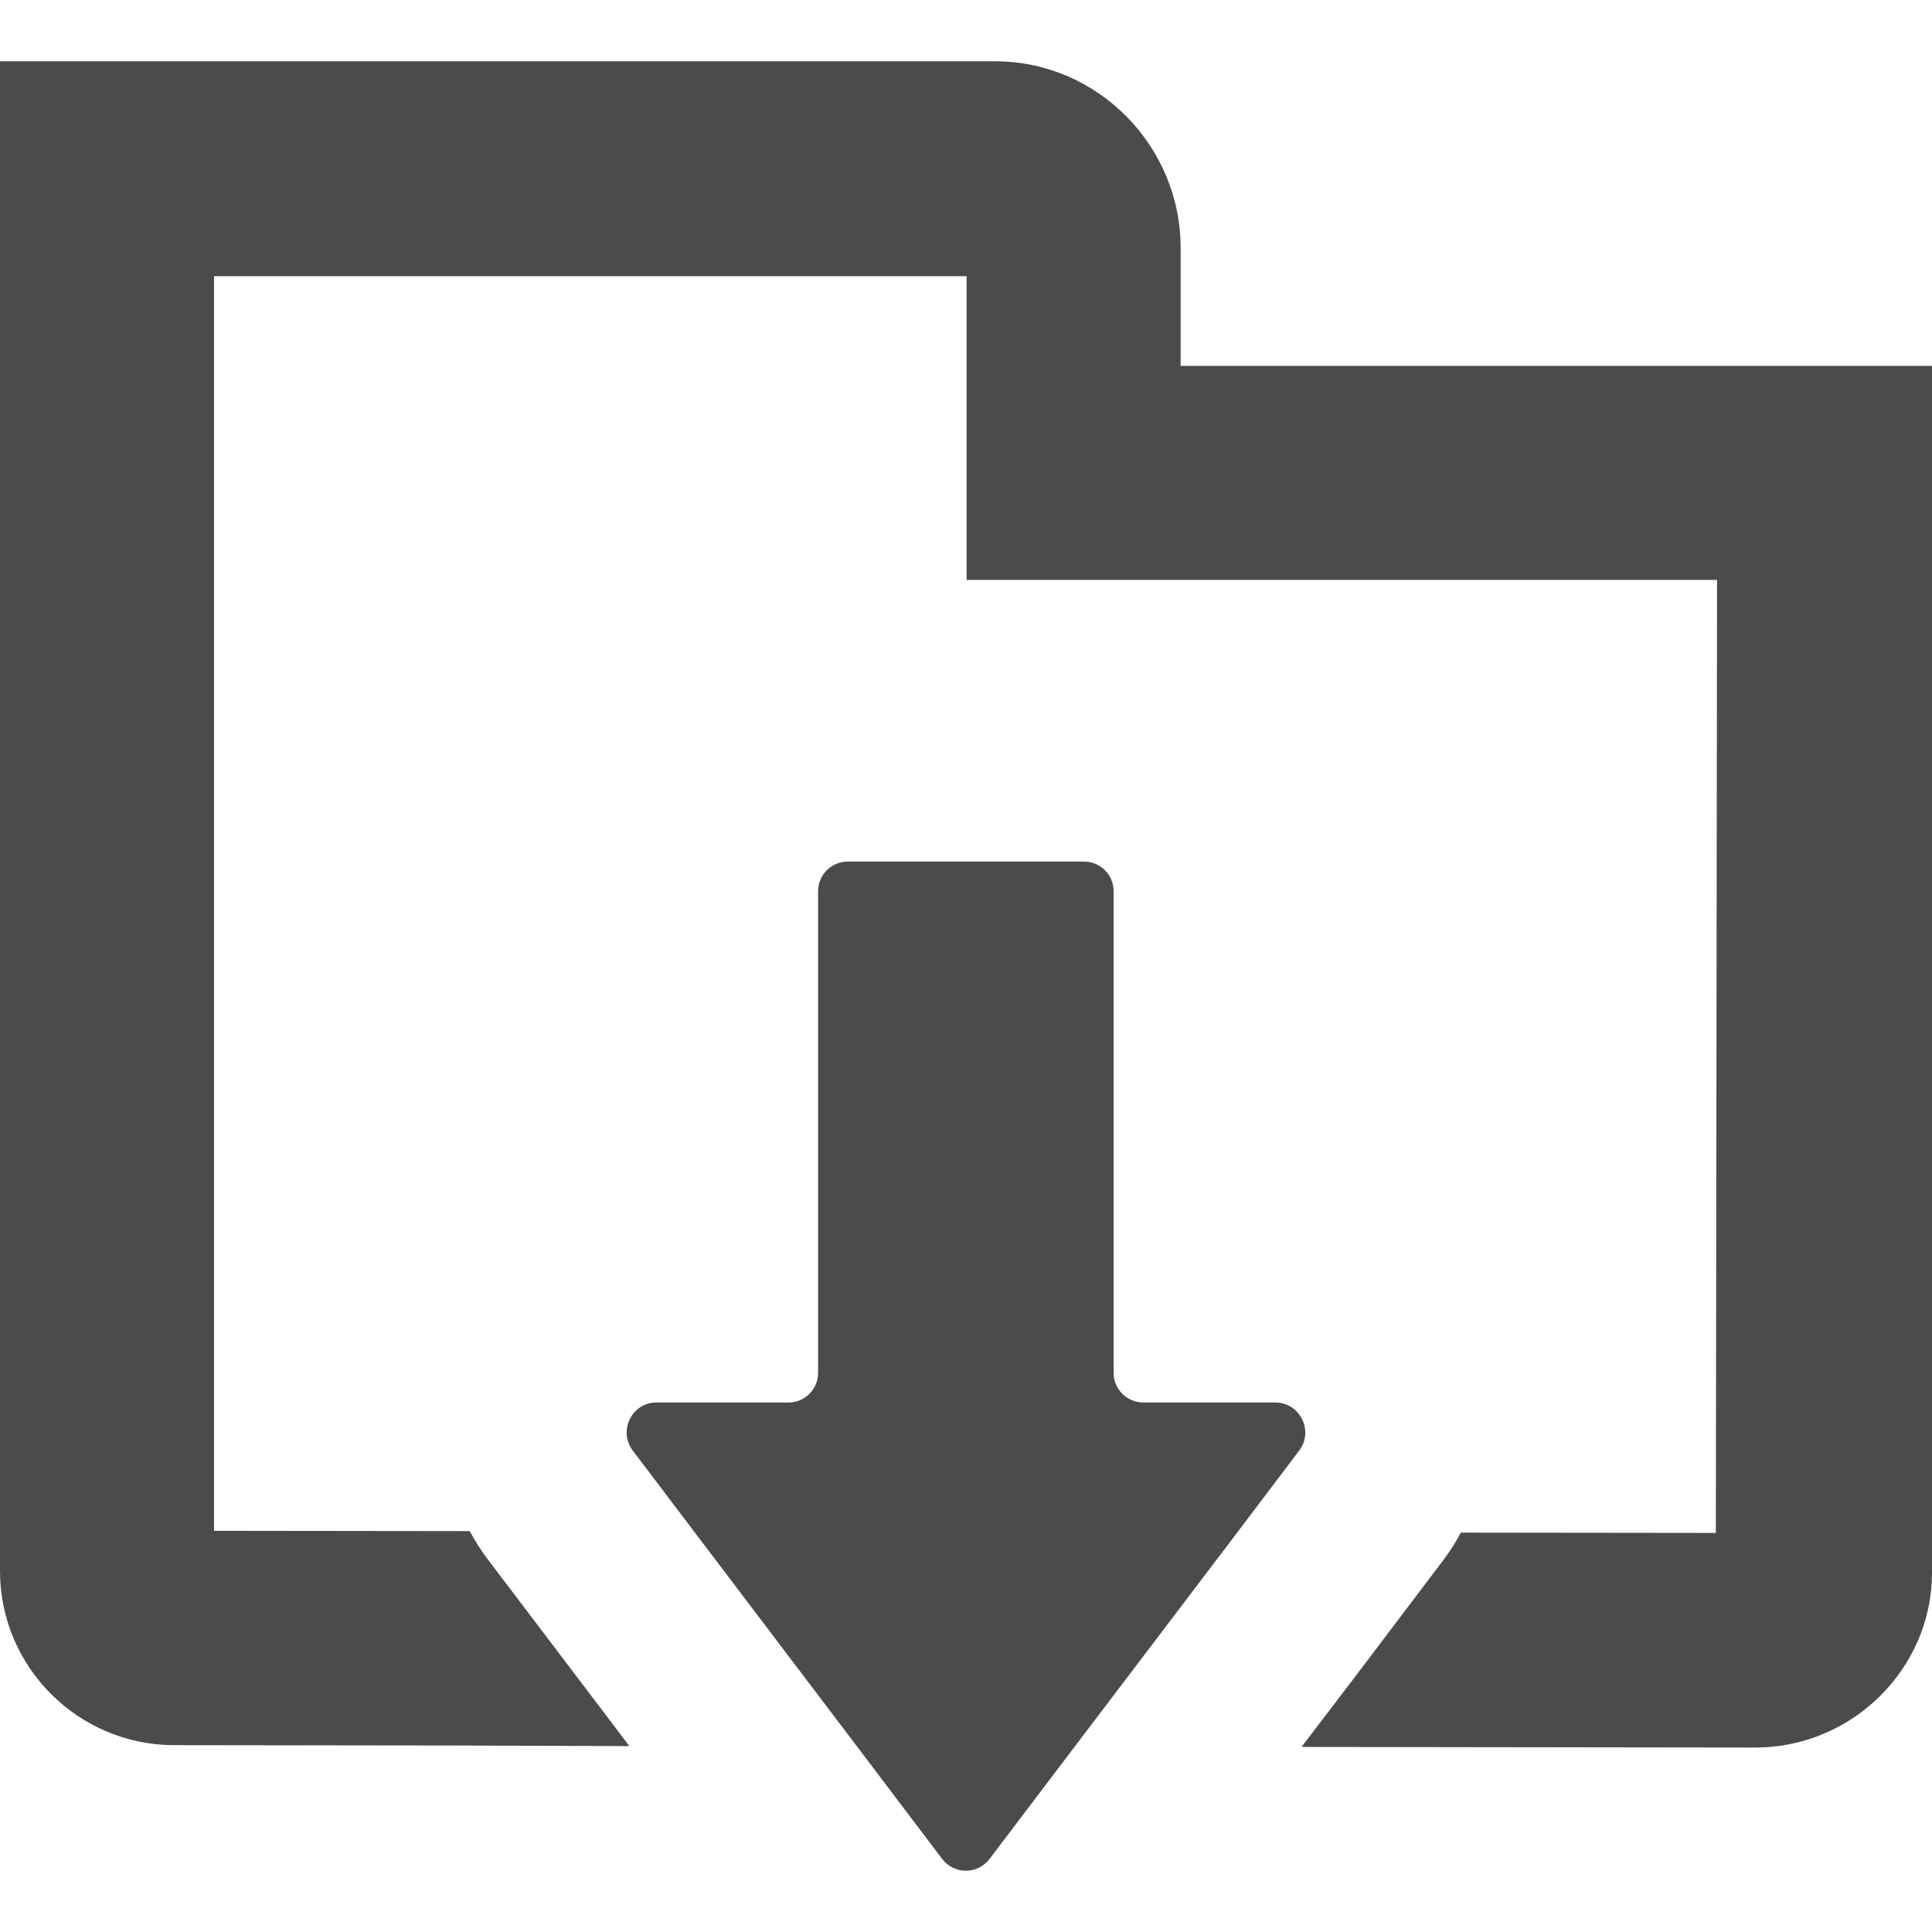 <!--?xml version="1.0" encoding="utf-8"?-->
<!-- Generator: Adobe Illustrator 18.1.1, SVG Export Plug-In . SVG Version: 6.00 Build 0)  -->

<svg version="1.1" id="_x31_0" xmlns="http://www.w3.org/2000/svg" xmlns:xlink="http://www.w3.org/1999/xlink" x="0px" y="0px" viewBox="0 0 512 512" style="width: 256px; height: 256px; opacity: 1;" xml:space="preserve">
<style type="text/css">
	.st0{fill:#374149;}
</style>
<g>
	<path class="st0" d="M312.879,96.959V65.842c0.082-27.121-21.918-49.519-49.039-49.602H0v399.922c0,0.078,0,0.078,0,0.161
		c0,25.437,20.718,46.16,46.16,46.16l75.047,0.098l45.382,0.156l-0.07-0.098h0.199l-37.359-49.278
		c-1.84-2.402-3.442-4.961-4.878-7.602l-65.36-0.078h-2.402V73.201H256.16v80.481h198.879l-0.321,252.558l-67.598-0.078
		c-1.281,2.477-2.801,4.879-4.562,7.199l-23.363,30.887l-14.156,18.55h0.121l-0.121,0.16l120.16,0.161
		c25.442,0,46.641-20.637,46.801-46.078V96.959H312.879z" style="fill: rgb(75, 75, 75);"></path>
	<path class="st0" d="M338,371.682h-34.961c-4.398,0-7.918-3.52-7.918-7.84v-127.68c0-4.32-3.519-7.839-7.839-7.839h-62.563
		c-4.398,0-7.918,3.519-7.918,7.839v127.68c0,4.32-3.519,7.84-7.84,7.84h-35.043c-6.476,0-10.156,7.519-6.238,12.718l16.238,21.442
		l43.122,56.879l22.641,29.918c1.602,2.082,3.922,3.121,6.32,3.121c2.32,0,4.641-1.038,6.238-3.121l22.562-29.758l43.117-56.801
		l16.402-21.68C348.238,379.201,344.481,371.682,338,371.682z" style="fill: rgb(75, 75, 75);"></path>
</g>
</svg>
